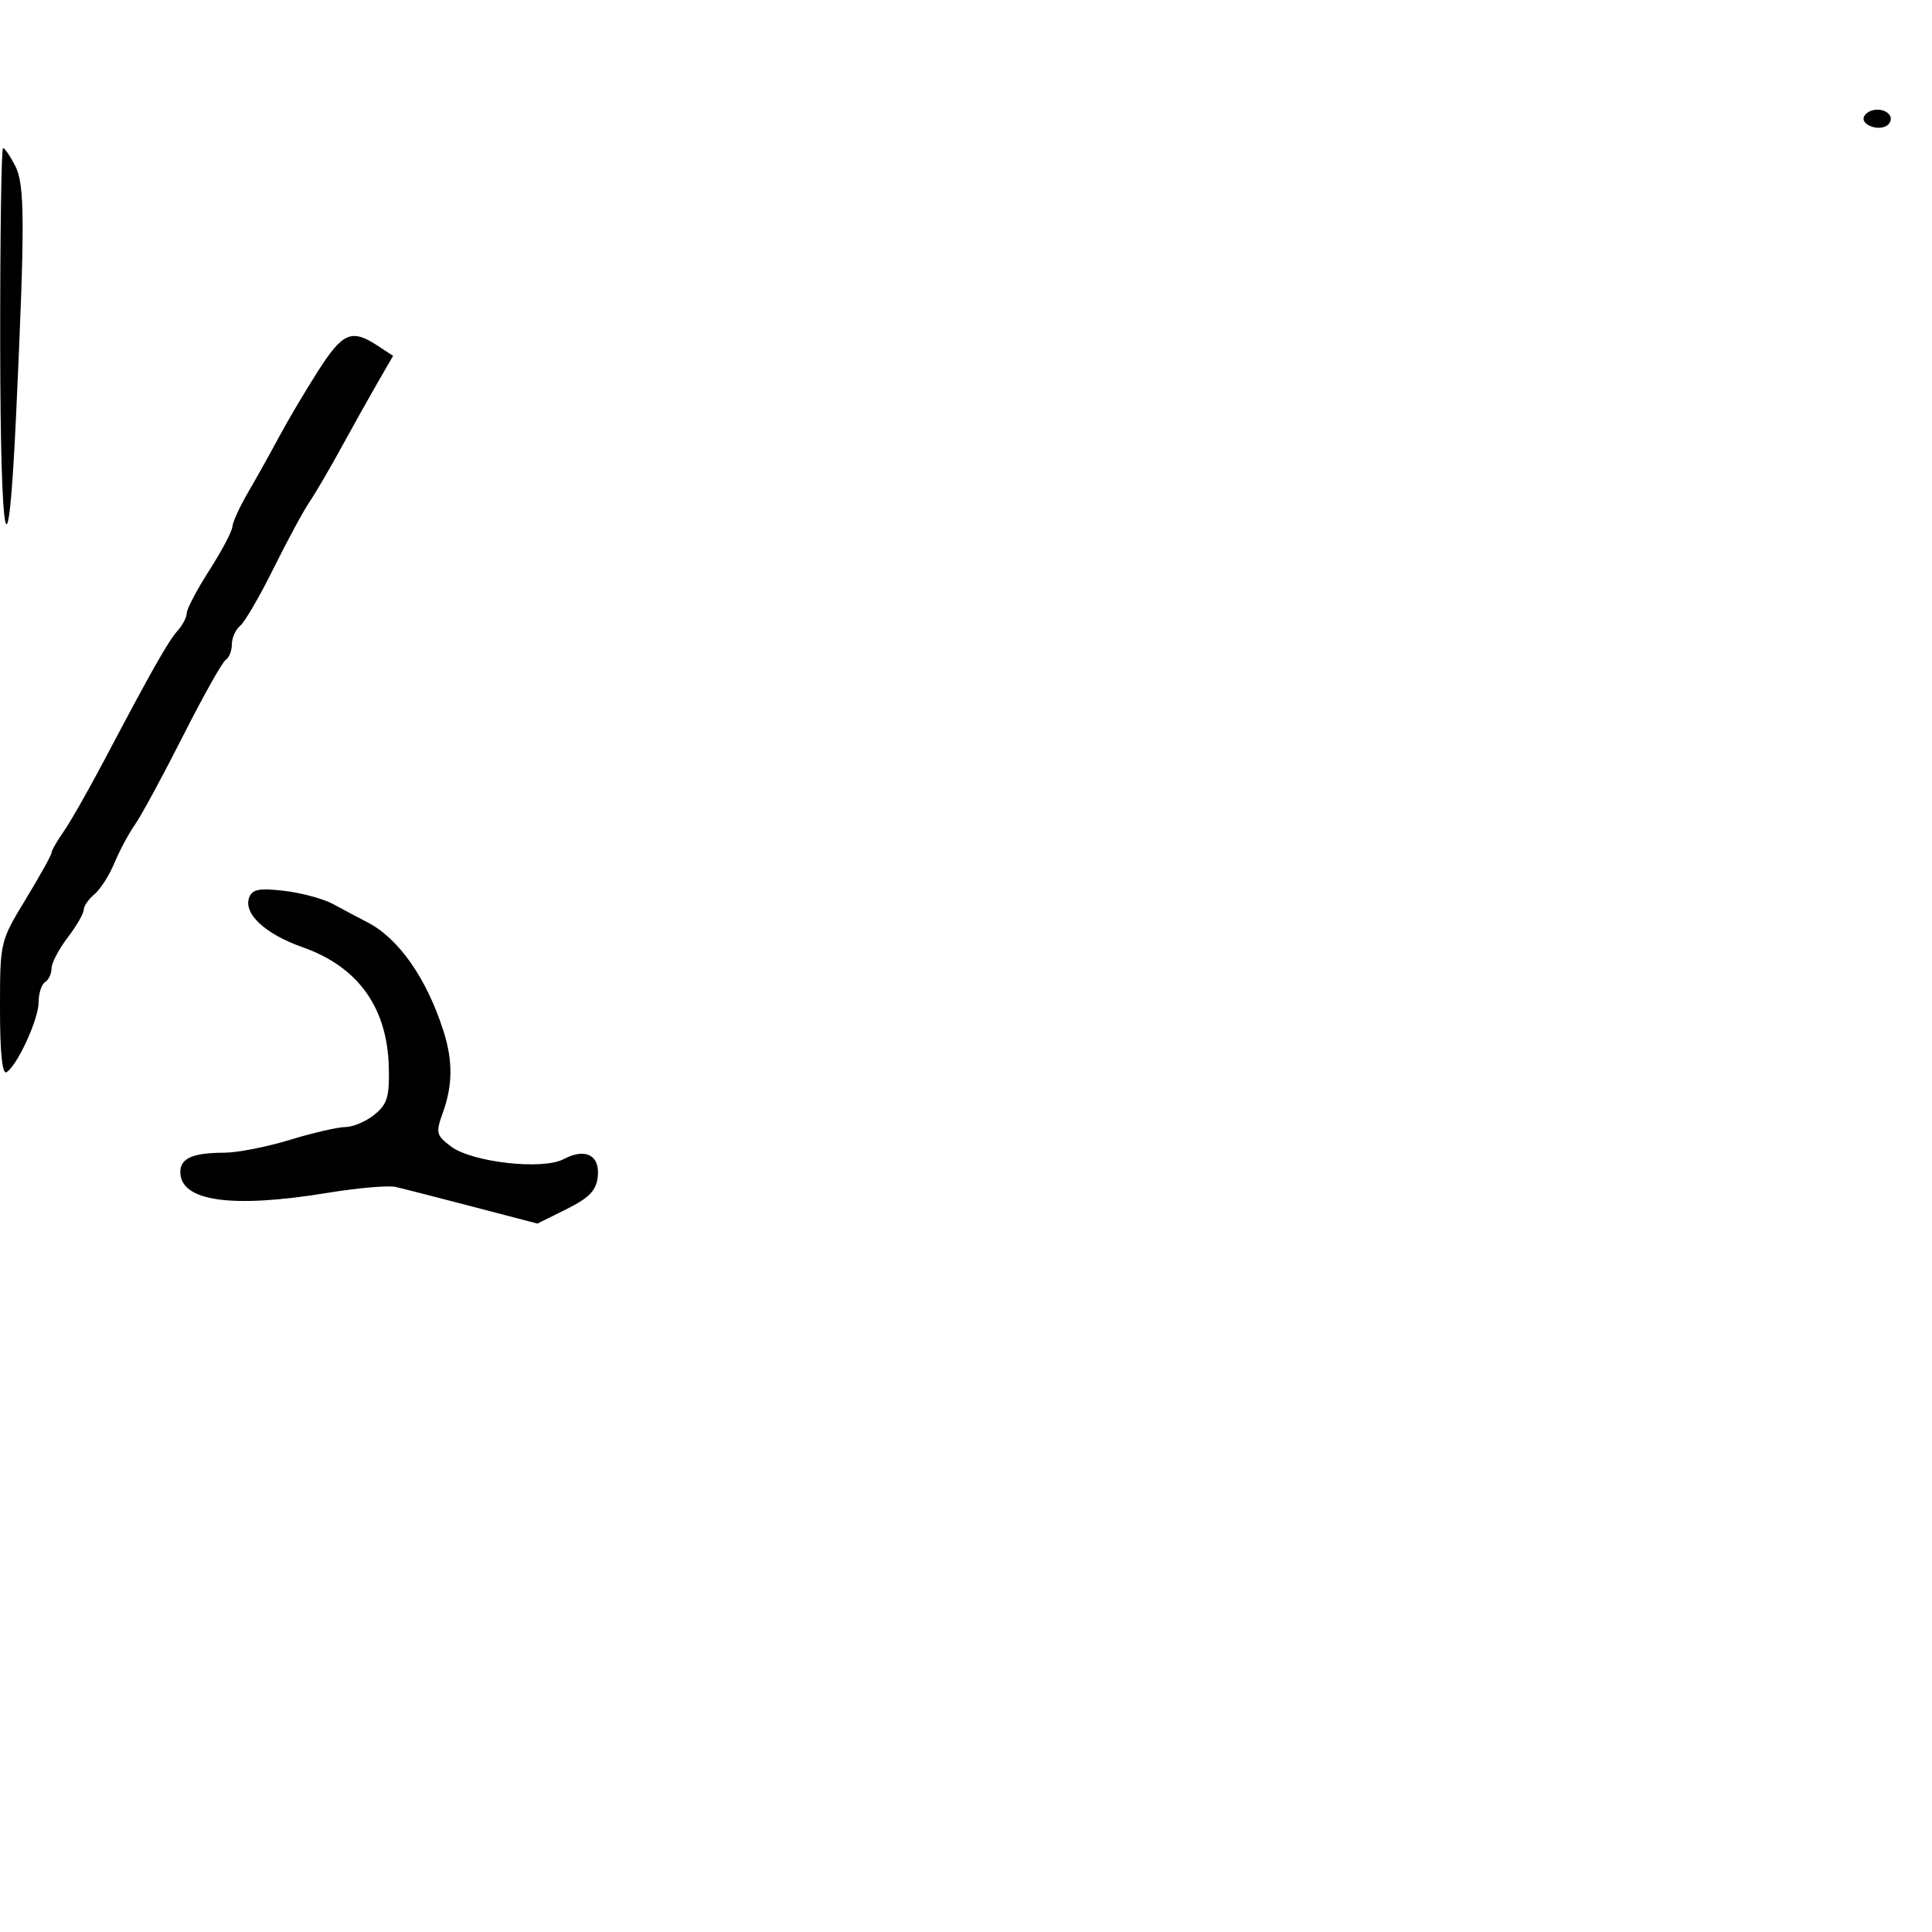 <svg xmlns="http://www.w3.org/2000/svg" width="300" height="300" viewBox="0 0 300 300" version="1.1">
  <defs/>
  <path d="M49.408,57.577 C53.203,51.643 54.604,51.039 58.555,53.628 L61.04,55.256 L58.657,59.378 C57.347,61.645 54.799,66.2 52.996,69.5 C51.192,72.8 48.953,76.625 48.02,78 C47.087,79.375 44.586,84.007 42.463,88.292 C40.34,92.578 38.017,96.571 37.301,97.165 C36.586,97.759 36,99.063 36,100.063 C36,101.064 35.571,102.147 35.047,102.471 C34.523,102.795 31.54,108.109 28.418,114.28 C25.296,120.451 21.952,126.625 20.985,128 C20.019,129.375 18.572,132.075 17.769,134 C16.967,135.925 15.565,138.118 14.655,138.872 C13.745,139.627 13,140.71 13,141.278 C13,141.846 11.875,143.786 10.5,145.589 C9.125,147.392 8,149.545 8,150.374 C8,151.203 7.55,152.16 7,152.5 C6.45,152.84 6,154.234 6,155.599 C6,158.245 2.703,165.447 1.014,166.491 C0.353,166.9 0,163.476 0,156.661 C0,146.226 0.008,146.191 4,139.62 C6.2,135.999 8,132.76 8,132.422 C8,132.085 8.839,130.614 9.865,129.154 C10.891,127.694 13.749,122.675 16.216,118 C23.577,104.049 26.106,99.585 27.591,97.921 C28.366,97.053 29,95.824 29,95.191 C29,94.557 30.575,91.577 32.5,88.567 C34.425,85.558 36.036,82.512 36.081,81.798 C36.125,81.084 37.213,78.7 38.497,76.5 C39.782,74.3 41.96,70.397 43.337,67.827 C44.714,65.256 47.446,60.644 49.408,57.577 Z M38.704,139.33 C39.183,138.081 40.307,137.876 44.174,138.334 C46.851,138.651 50.27,139.584 51.771,140.406 C53.272,141.229 55.625,142.479 57,143.183 C61.892,145.69 66.223,151.859 68.855,160.071 C70.33,164.671 70.305,168.515 68.772,172.753 C67.634,175.902 67.724,176.283 70.022,178.019 C73.284,180.483 84.28,181.723 87.514,179.992 C90.891,178.185 93.203,179.385 92.817,182.744 C92.571,184.88 91.482,186.006 87.973,187.749 L83.445,189.998 L73.473,187.389 C67.988,185.954 62.566,184.567 61.424,184.307 C60.283,184.047 55.558,184.456 50.924,185.217 C35.958,187.674 28,186.552 28,181.985 C28,179.85 29.934,179.003 34.832,178.992 C36.849,178.988 41.425,178.092 45,177 C48.575,175.908 52.463,175.012 53.639,175.008 C54.816,175.003 56.841,174.138 58.139,173.085 C60.128,171.472 60.481,170.322 60.377,165.78 C60.163,156.47 55.627,150.128 47.007,147.093 C41.133,145.024 37.737,141.849 38.704,139.33 Z M0.03,53.25 C0.014,36.612 0.213,23 0.474,23 C0.735,23 1.584,24.238 2.36,25.75 C3.866,28.686 3.887,34.464 2.497,64.5 C1.267,91.076 0.063,85.583 0.03,53.25 Z M289.496,18.007 C290.277,16.742 292.694,16.696 293.457,17.931 C293.774,18.443 293.554,19.158 292.968,19.52 C291.488,20.434 288.736,19.236 289.496,18.007 Z"/>
</svg>

